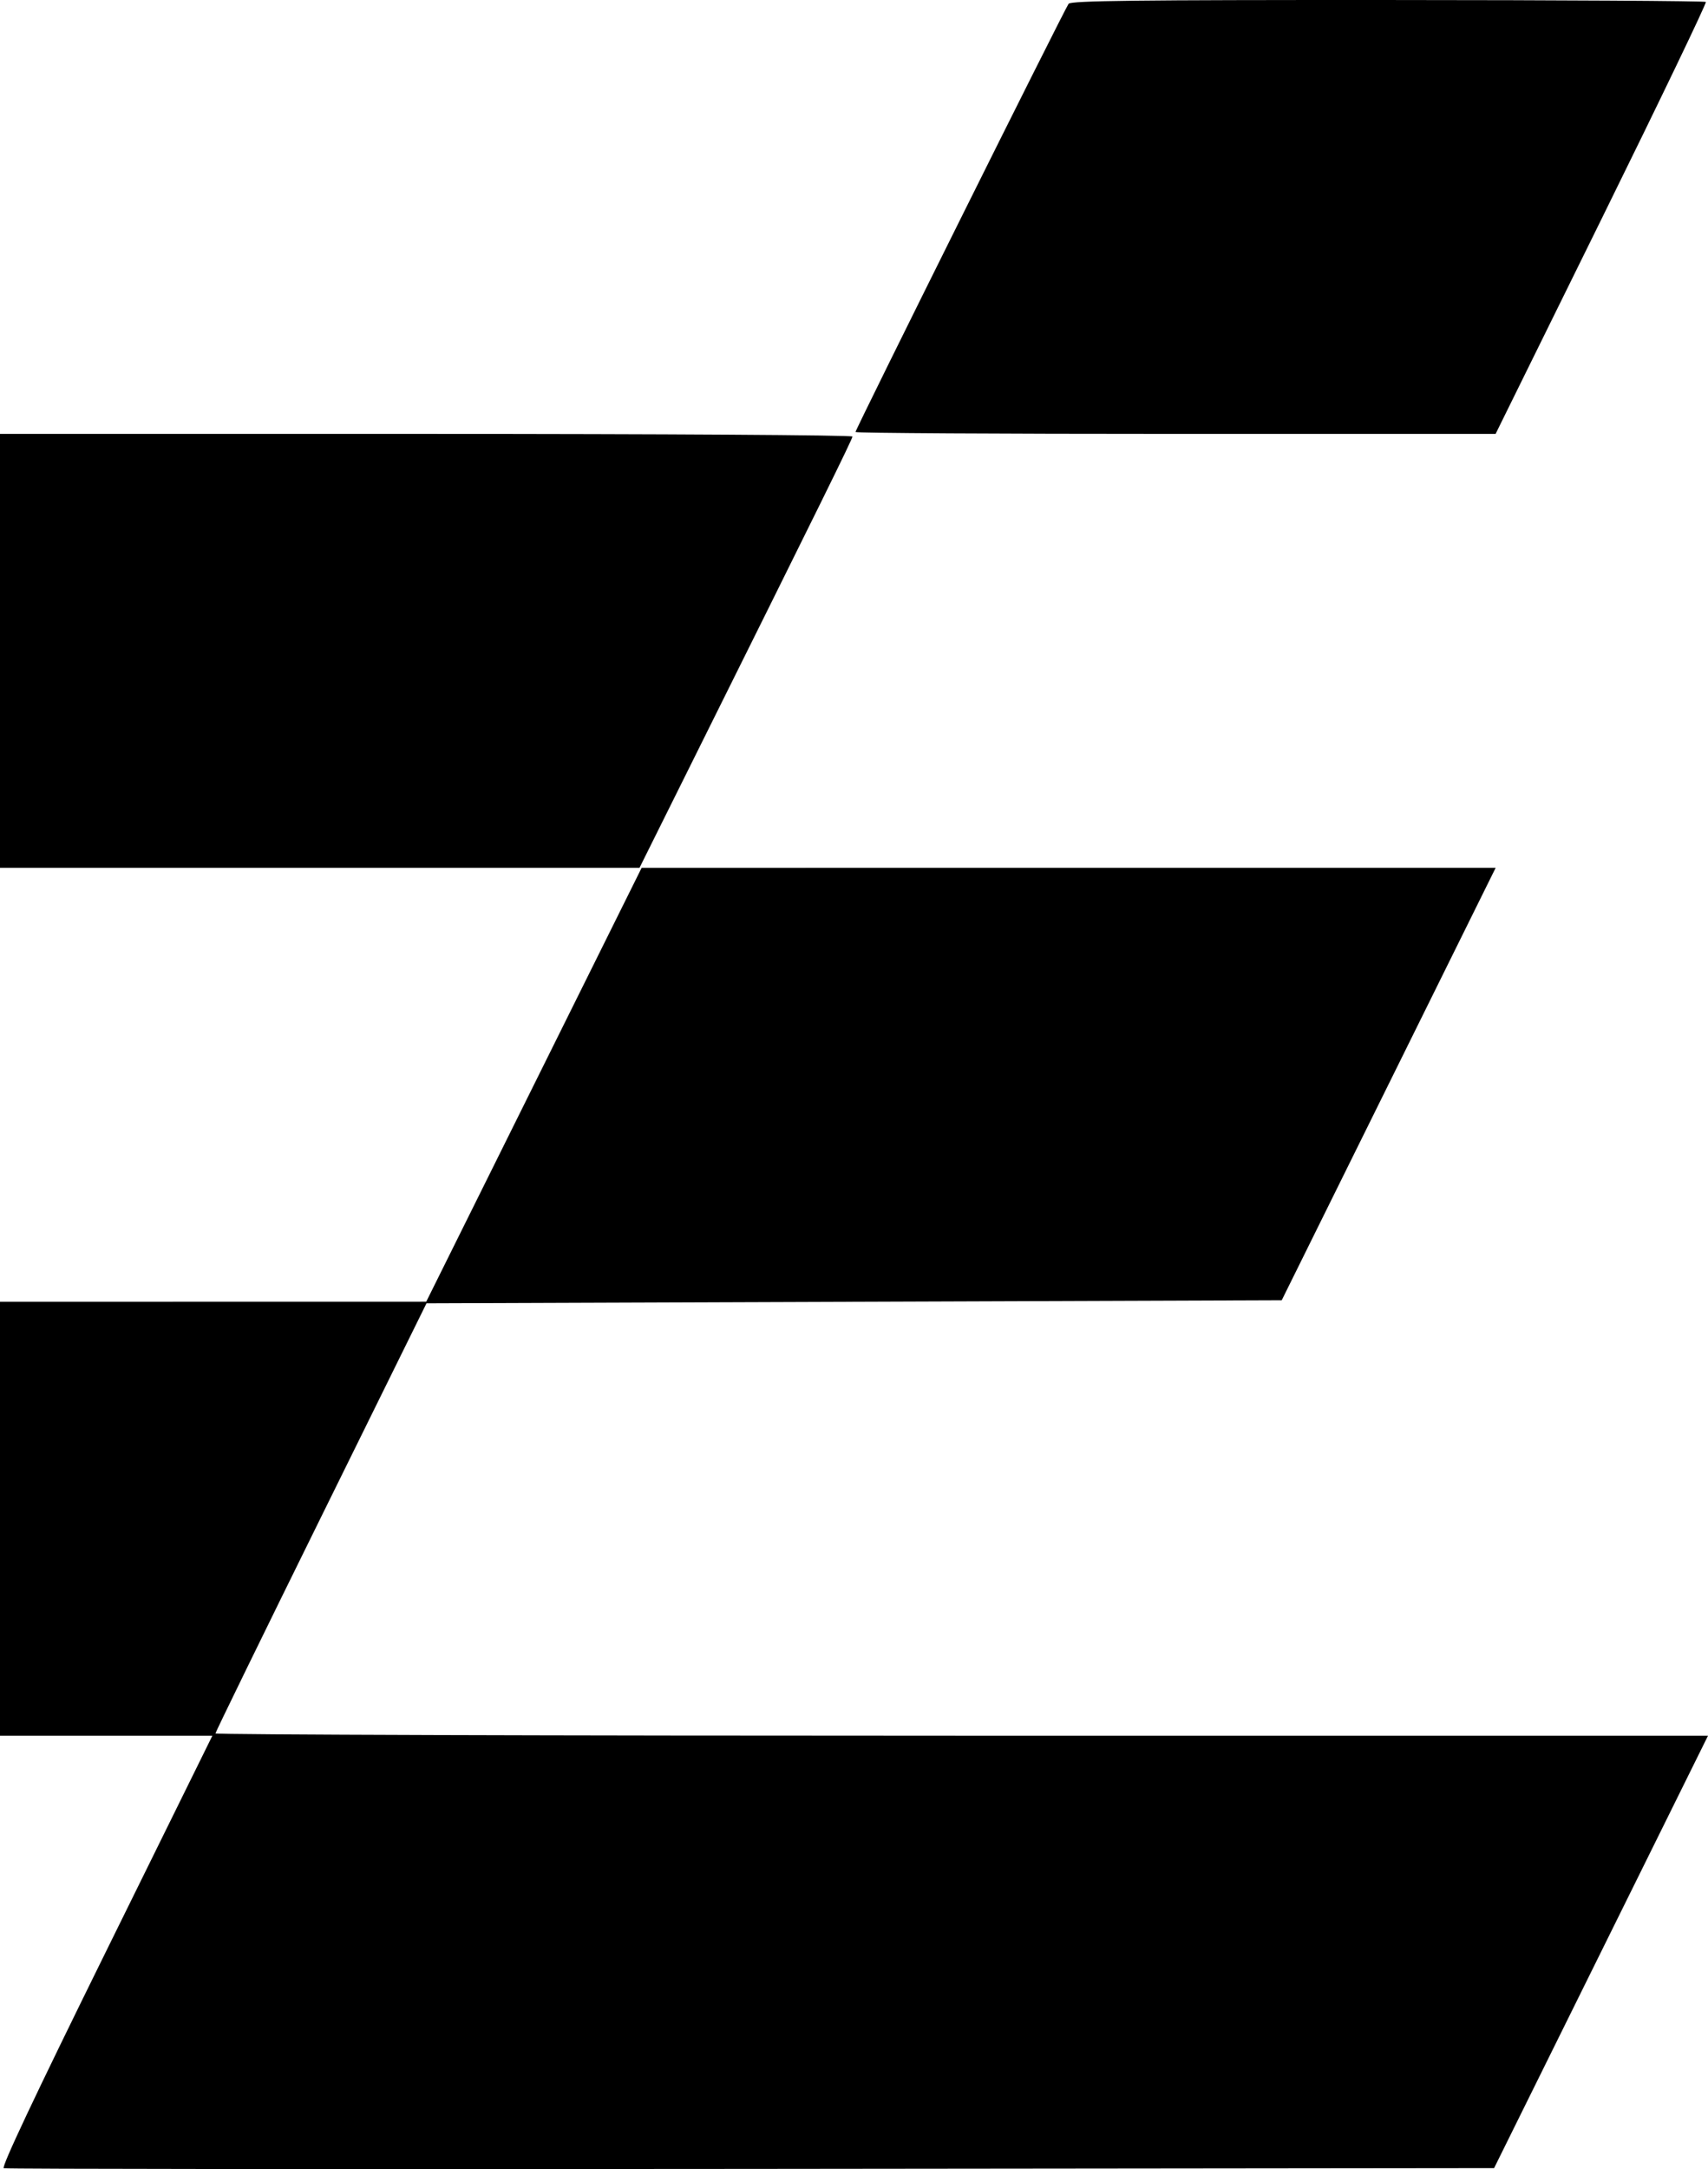 <svg width="178" height="226" viewBox="0 0 178 226" fill="none" xmlns="http://www.w3.org/2000/svg">
<path fill-rule="evenodd" clip-rule="evenodd" d="M111.366 0.393C110.983 0.875 89.156 44.724 89.156 45.011C89.156 45.12 104.165 45.209 122.51 45.209H155.864L166.913 22.799C172.99 10.473 177.878 0.304 177.776 0.201C177.675 0.098 162.763 0.008 144.639 0.001C118.469 -0.009 111.621 0.071 111.366 0.393ZM0 67.815V90.421H33.323H66.645L71.629 80.4C85.493 52.527 88.84 45.737 88.84 45.484C88.84 45.332 68.984 45.209 44.42 45.209H0V67.815ZM55.644 113.023L44.42 135.624L22.21 135.628L0 135.633V158.239V180.846H11.066H22.132L11.061 203.3C3.604 218.425 0.121 225.804 0.391 225.908C0.61 225.992 35.647 226.025 78.249 225.98L155.707 225.897L166.854 203.372L178 180.846H100.224C57.447 180.846 22.45 180.737 22.453 180.605C22.456 180.473 27.406 170.336 33.453 158.079L44.447 135.794L89.012 135.633L133.576 135.473L144.723 112.947L155.869 90.421L111.368 90.421L66.867 90.422L55.644 113.023Z" fill="black"/>
</svg>

